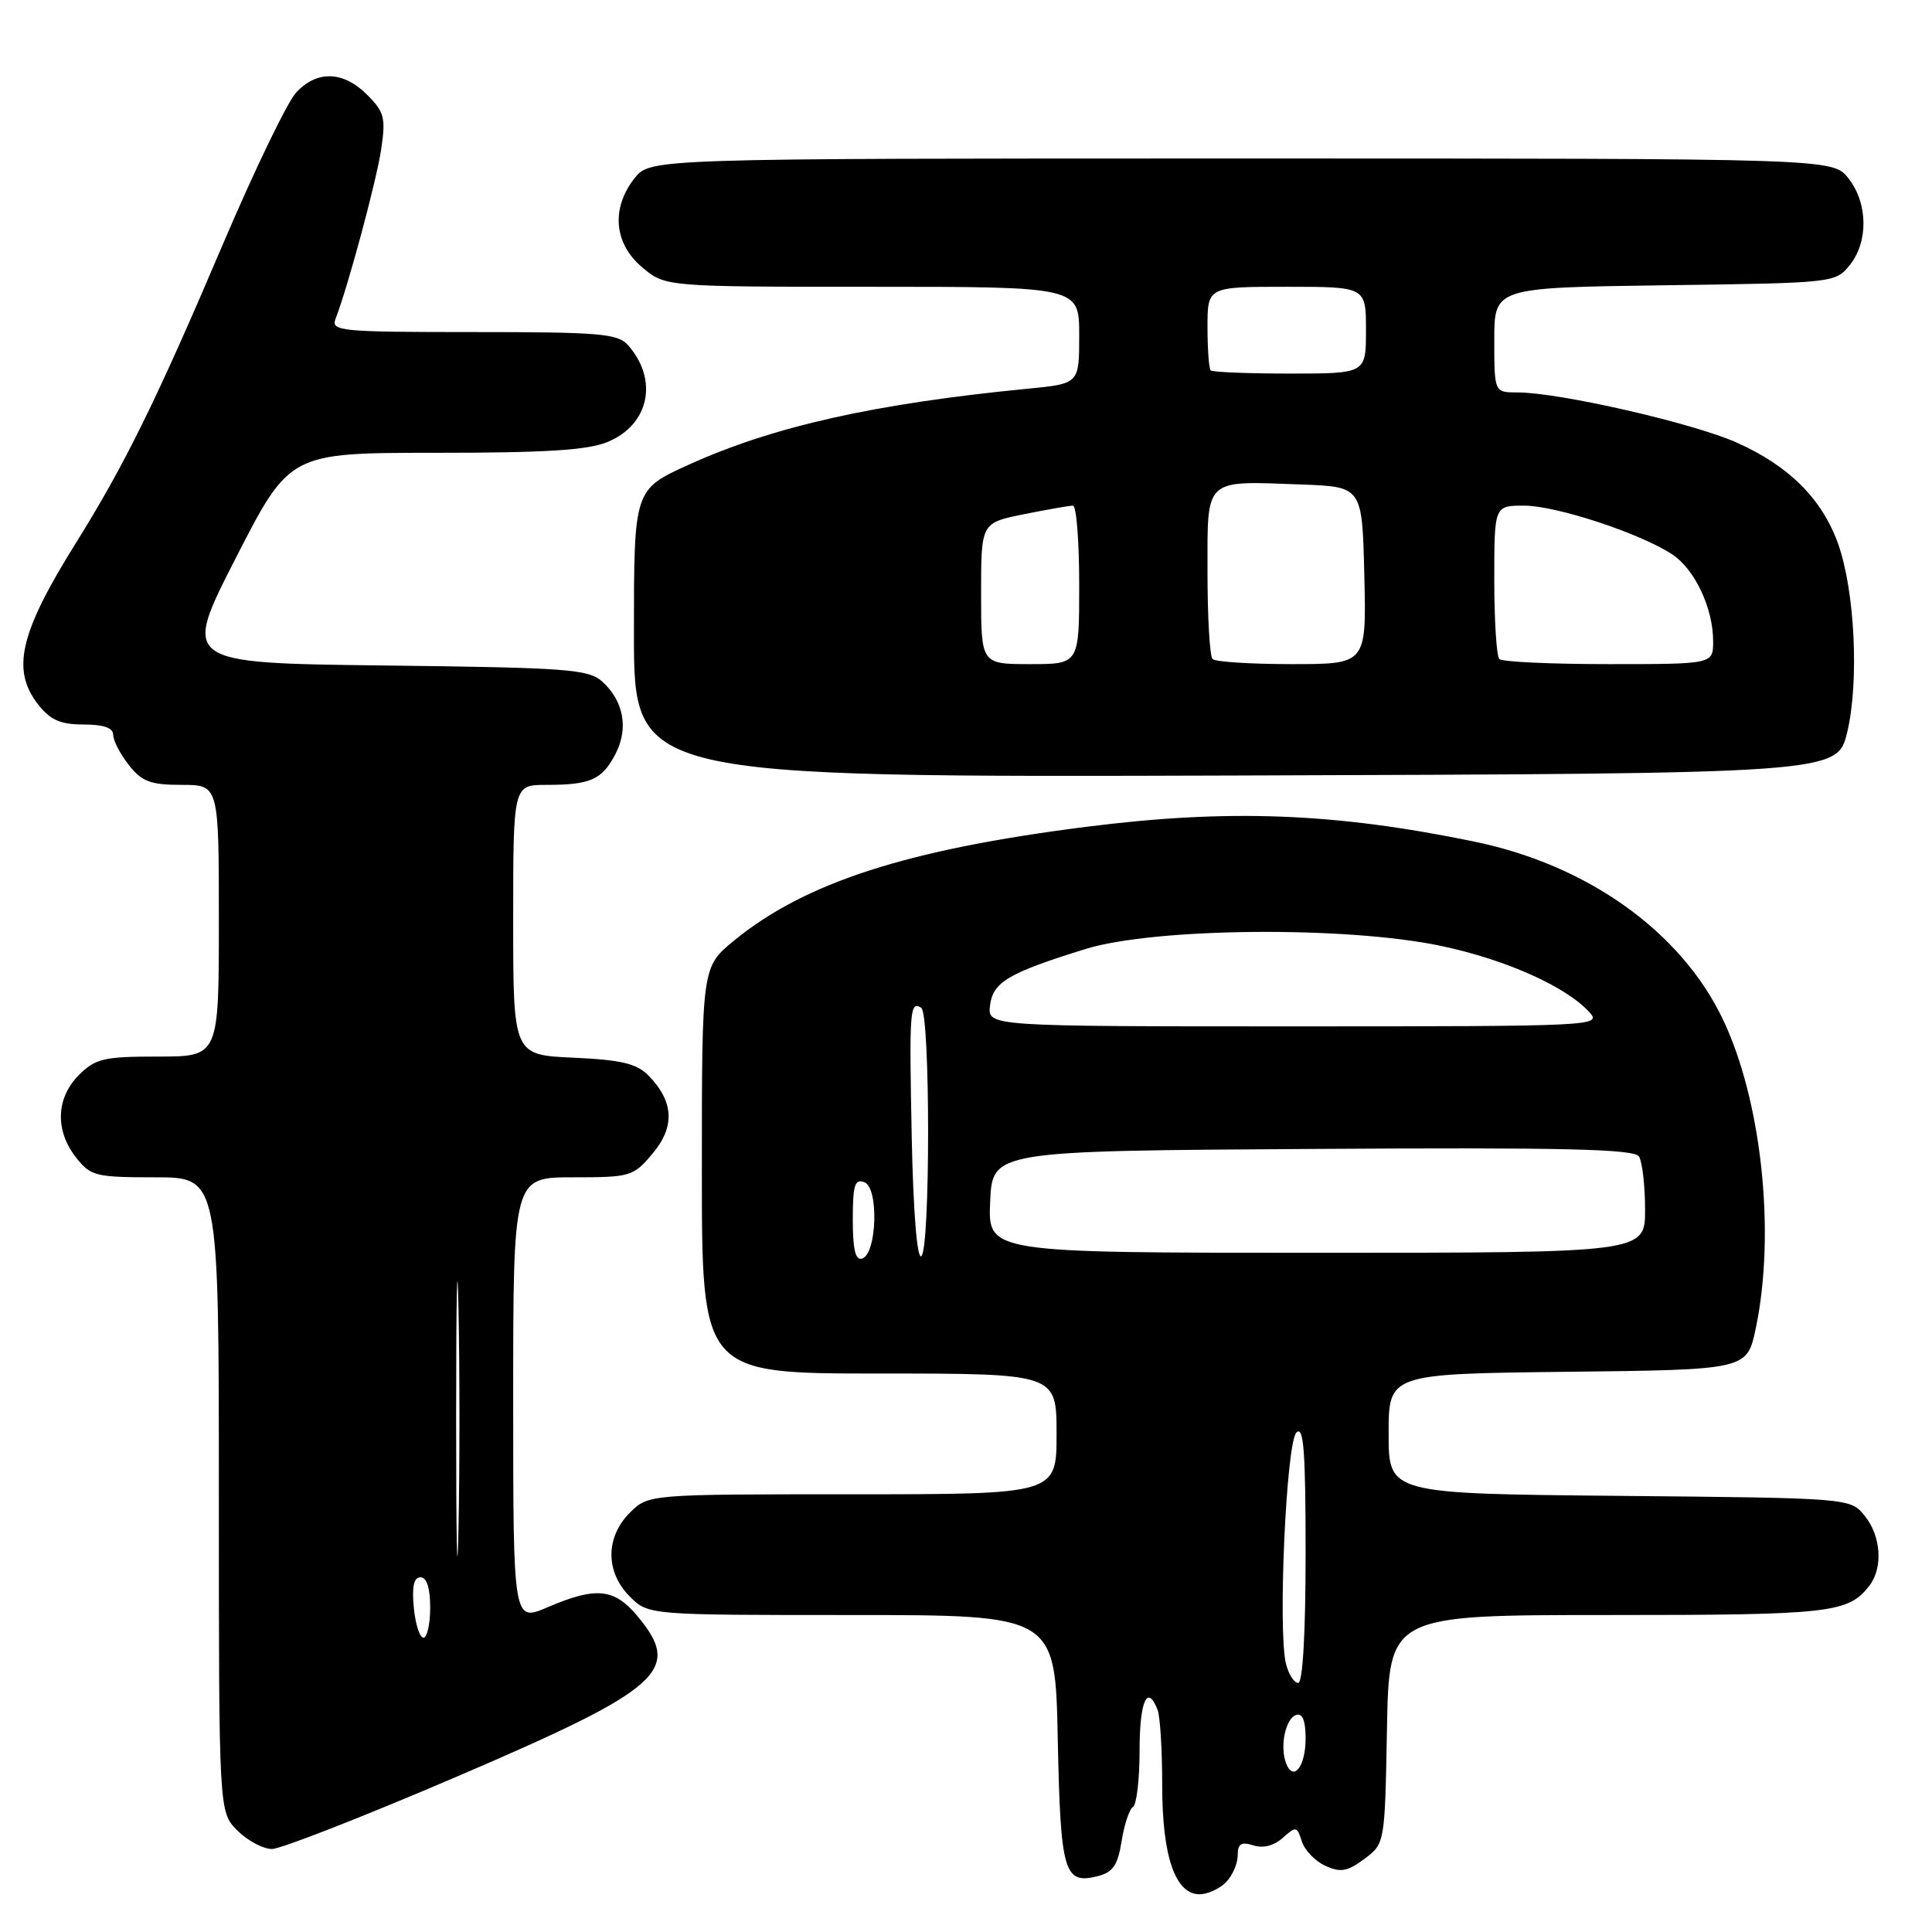 <?xml version="1.0" encoding="UTF-8" standalone="no"?>
<!DOCTYPE svg PUBLIC "-//W3C//DTD SVG 1.1//EN" "http://www.w3.org/Graphics/SVG/1.1/DTD/svg11.dtd" >
<svg xmlns="http://www.w3.org/2000/svg" xmlns:xlink="http://www.w3.org/1999/xlink" version="1.1" viewBox="0 0 256 256">
 <g >
 <path fill="currentColor"
d=" M 162.43 249.43 C 163.29 248.56 164.00 246.96 164.00 245.86 C 164.00 244.30 164.45 244.01 166.07 244.52 C 167.38 244.94 168.82 244.56 169.98 243.52 C 171.71 241.96 171.86 241.98 172.50 243.99 C 172.87 245.16 174.27 246.62 175.62 247.23 C 177.63 248.15 178.53 247.99 180.78 246.32 C 183.50 244.29 183.50 244.29 183.78 229.14 C 184.05 214.00 184.05 214.00 213.09 214.00 C 242.64 214.00 244.91 213.74 247.72 210.09 C 249.53 207.72 249.25 203.53 247.09 200.86 C 245.18 198.50 245.18 198.50 214.59 198.21 C 184.00 197.92 184.00 197.92 184.00 189.98 C 184.00 182.04 184.00 182.04 207.75 181.77 C 231.50 181.50 231.50 181.50 232.65 176.00 C 235.31 163.34 233.42 145.77 228.26 135.00 C 222.70 123.43 210.39 114.63 195.41 111.53 C 176.89 107.70 162.77 107.16 143.84 109.57 C 120.19 112.57 106.66 116.94 97.27 124.63 C 93.00 128.13 93.00 128.13 93.00 155.07 C 93.00 182.00 93.00 182.00 116.50 182.00 C 140.00 182.00 140.00 182.00 140.00 190.00 C 140.00 198.00 140.00 198.00 112.95 198.00 C 85.91 198.00 85.91 198.00 83.45 200.45 C 80.21 203.70 80.21 208.30 83.45 211.55 C 85.91 214.00 85.91 214.00 112.87 214.00 C 139.83 214.00 139.83 214.00 140.16 230.45 C 140.52 248.12 140.99 249.72 145.42 248.61 C 147.47 248.09 148.11 247.17 148.62 243.96 C 148.97 241.76 149.65 239.71 150.13 239.42 C 150.61 239.12 151.00 235.76 151.00 231.94 C 151.00 225.39 152.04 223.06 153.39 226.58 C 153.73 227.45 154.00 231.97 154.00 236.63 C 154.00 245.99 155.73 251.00 158.95 251.00 C 160.00 251.00 161.56 250.29 162.43 249.43 Z  M 60.61 235.38 C 87.83 223.70 90.50 221.31 84.41 214.08 C 81.37 210.46 78.95 210.23 72.58 212.96 C 68.00 214.93 68.00 214.93 68.00 185.46 C 68.00 156.00 68.00 156.00 75.91 156.00 C 83.56 156.00 83.91 155.90 86.48 152.84 C 89.47 149.28 89.29 145.94 85.92 142.51 C 84.36 140.92 82.31 140.44 75.98 140.15 C 68.00 139.79 68.00 139.79 68.00 121.89 C 68.00 104.00 68.00 104.00 72.42 104.00 C 78.26 104.00 79.79 103.31 81.56 99.89 C 83.31 96.51 82.64 92.89 79.81 90.32 C 77.98 88.67 75.26 88.47 50.95 88.18 C 24.12 87.86 24.12 87.86 31.25 73.93 C 38.38 60.00 38.38 60.00 57.72 60.00 C 72.37 60.00 77.91 59.65 80.54 58.55 C 86.03 56.26 87.27 50.35 83.23 45.75 C 81.86 44.20 79.54 44.00 62.74 44.00 C 45.10 44.00 43.83 43.88 44.46 42.25 C 46.11 37.99 49.88 24.00 50.51 19.77 C 51.13 15.62 50.93 14.84 48.65 12.56 C 45.49 9.40 42.01 9.29 39.25 12.25 C 38.09 13.49 33.75 22.48 29.59 32.23 C 20.75 53.01 16.56 61.52 10.08 71.91 C 2.60 83.88 1.46 88.77 5.07 93.37 C 6.68 95.41 8.02 96.00 11.07 96.00 C 13.72 96.00 15.00 96.44 15.00 97.37 C 15.00 98.12 15.93 99.92 17.07 101.37 C 18.81 103.57 19.94 104.00 24.07 104.00 C 29.00 104.00 29.00 104.00 29.00 122.00 C 29.00 140.00 29.00 140.00 20.95 140.00 C 13.75 140.00 12.65 140.26 10.45 142.45 C 7.42 145.49 7.27 149.80 10.07 153.37 C 12.02 155.84 12.66 156.00 20.57 156.00 C 29.00 156.00 29.00 156.00 29.00 198.05 C 29.00 240.09 29.00 240.09 31.45 242.55 C 32.80 243.90 34.87 245.00 36.04 245.00 C 37.21 245.00 48.26 240.67 60.61 235.38 Z  M 244.77 97.00 C 246.37 90.28 245.77 78.20 243.54 72.00 C 241.40 66.08 237.05 61.74 230.14 58.65 C 224.35 56.06 206.61 52.00 201.09 52.00 C 198.00 52.00 198.00 52.00 198.00 45.05 C 198.00 38.11 198.00 38.11 220.59 37.80 C 242.95 37.50 243.20 37.48 245.09 35.14 C 247.59 32.05 247.52 26.93 244.93 23.63 C 242.85 21.00 242.85 21.00 164.50 21.00 C 86.15 21.00 86.15 21.00 84.07 23.63 C 80.95 27.60 81.35 32.27 85.08 35.41 C 88.15 38.00 88.15 38.00 115.58 38.00 C 143.00 38.00 143.00 38.00 143.00 44.42 C 143.00 50.84 143.00 50.84 136.25 51.50 C 115.91 53.48 102.47 56.49 91.25 61.58 C 84.00 64.87 84.00 64.87 84.00 83.94 C 84.00 103.01 84.00 103.01 163.73 102.76 C 243.45 102.50 243.45 102.50 244.77 97.00 Z  M 170.41 233.64 C 169.56 231.40 170.33 227.71 171.75 227.24 C 172.59 226.97 173.00 227.99 173.00 230.36 C 173.00 234.09 171.38 236.15 170.41 233.64 Z  M 170.40 220.47 C 169.31 216.11 170.43 191.17 171.78 189.82 C 172.74 188.86 173.00 192.25 173.00 205.80 C 173.00 216.38 172.62 223.00 172.02 223.00 C 171.48 223.00 170.75 221.86 170.40 220.47 Z  M 113.00 161.61 C 113.00 157.01 113.26 156.16 114.55 156.66 C 116.46 157.39 116.20 166.11 114.25 166.76 C 113.35 167.05 113.00 165.61 113.00 161.61 Z  M 120.81 150.77 C 120.47 133.76 120.55 132.60 122.07 133.54 C 123.28 134.29 123.28 165.71 122.07 166.46 C 121.51 166.80 121.01 160.47 120.81 150.77 Z  M 131.20 159.25 C 131.50 152.50 131.50 152.50 173.93 152.24 C 207.22 152.03 216.54 152.25 217.17 153.24 C 217.61 153.93 217.98 157.09 217.98 160.25 C 218.00 166.00 218.00 166.00 174.45 166.00 C 130.91 166.00 130.91 166.00 131.20 159.25 Z  M 131.18 133.26 C 131.54 130.14 133.60 128.92 143.83 125.75 C 153.01 122.91 178.46 122.69 191.00 125.35 C 199.58 127.17 207.55 130.74 210.63 134.15 C 212.26 135.95 211.17 136.00 171.59 136.00 C 130.87 136.00 130.87 136.00 131.18 133.26 Z  M 54.83 213.00 C 54.56 210.22 54.84 209.00 55.72 209.00 C 56.55 209.00 57.00 210.42 57.00 213.00 C 57.00 215.20 56.60 217.00 56.11 217.00 C 55.61 217.00 55.04 215.20 54.83 213.00 Z  M 60.44 188.00 C 60.44 171.78 60.58 165.14 60.75 173.25 C 60.92 181.36 60.92 194.64 60.75 202.75 C 60.58 210.86 60.44 204.22 60.44 188.00 Z  M 130.00 78.64 C 130.00 69.28 130.00 69.28 135.67 68.14 C 138.78 67.51 141.71 67.00 142.17 67.00 C 142.63 67.00 143.00 71.72 143.00 77.50 C 143.00 88.00 143.00 88.00 136.50 88.00 C 130.00 88.00 130.00 88.00 130.00 78.64 Z  M 160.67 87.33 C 160.30 86.97 160.00 81.80 160.00 75.85 C 160.00 63.19 159.43 63.72 172.50 64.20 C 180.50 64.50 180.50 64.50 180.78 76.25 C 181.06 88.00 181.06 88.00 171.20 88.00 C 165.77 88.00 161.03 87.70 160.67 87.33 Z  M 198.67 87.33 C 198.30 86.97 198.00 82.24 198.00 76.83 C 198.00 67.00 198.00 67.00 201.95 67.00 C 206.20 67.00 217.28 70.64 221.55 73.44 C 224.56 75.41 227.00 80.57 227.00 84.97 C 227.00 88.00 227.00 88.00 213.17 88.00 C 205.56 88.00 199.03 87.70 198.67 87.33 Z  M 160.42 49.08 C 160.19 48.85 160.00 46.27 160.00 43.33 C 160.00 38.00 160.00 38.00 170.50 38.00 C 181.00 38.00 181.00 38.00 181.00 43.75 C 181.00 49.50 181.00 49.50 170.92 49.50 C 165.37 49.50 160.65 49.31 160.42 49.08 Z "/>
</g>
</svg>